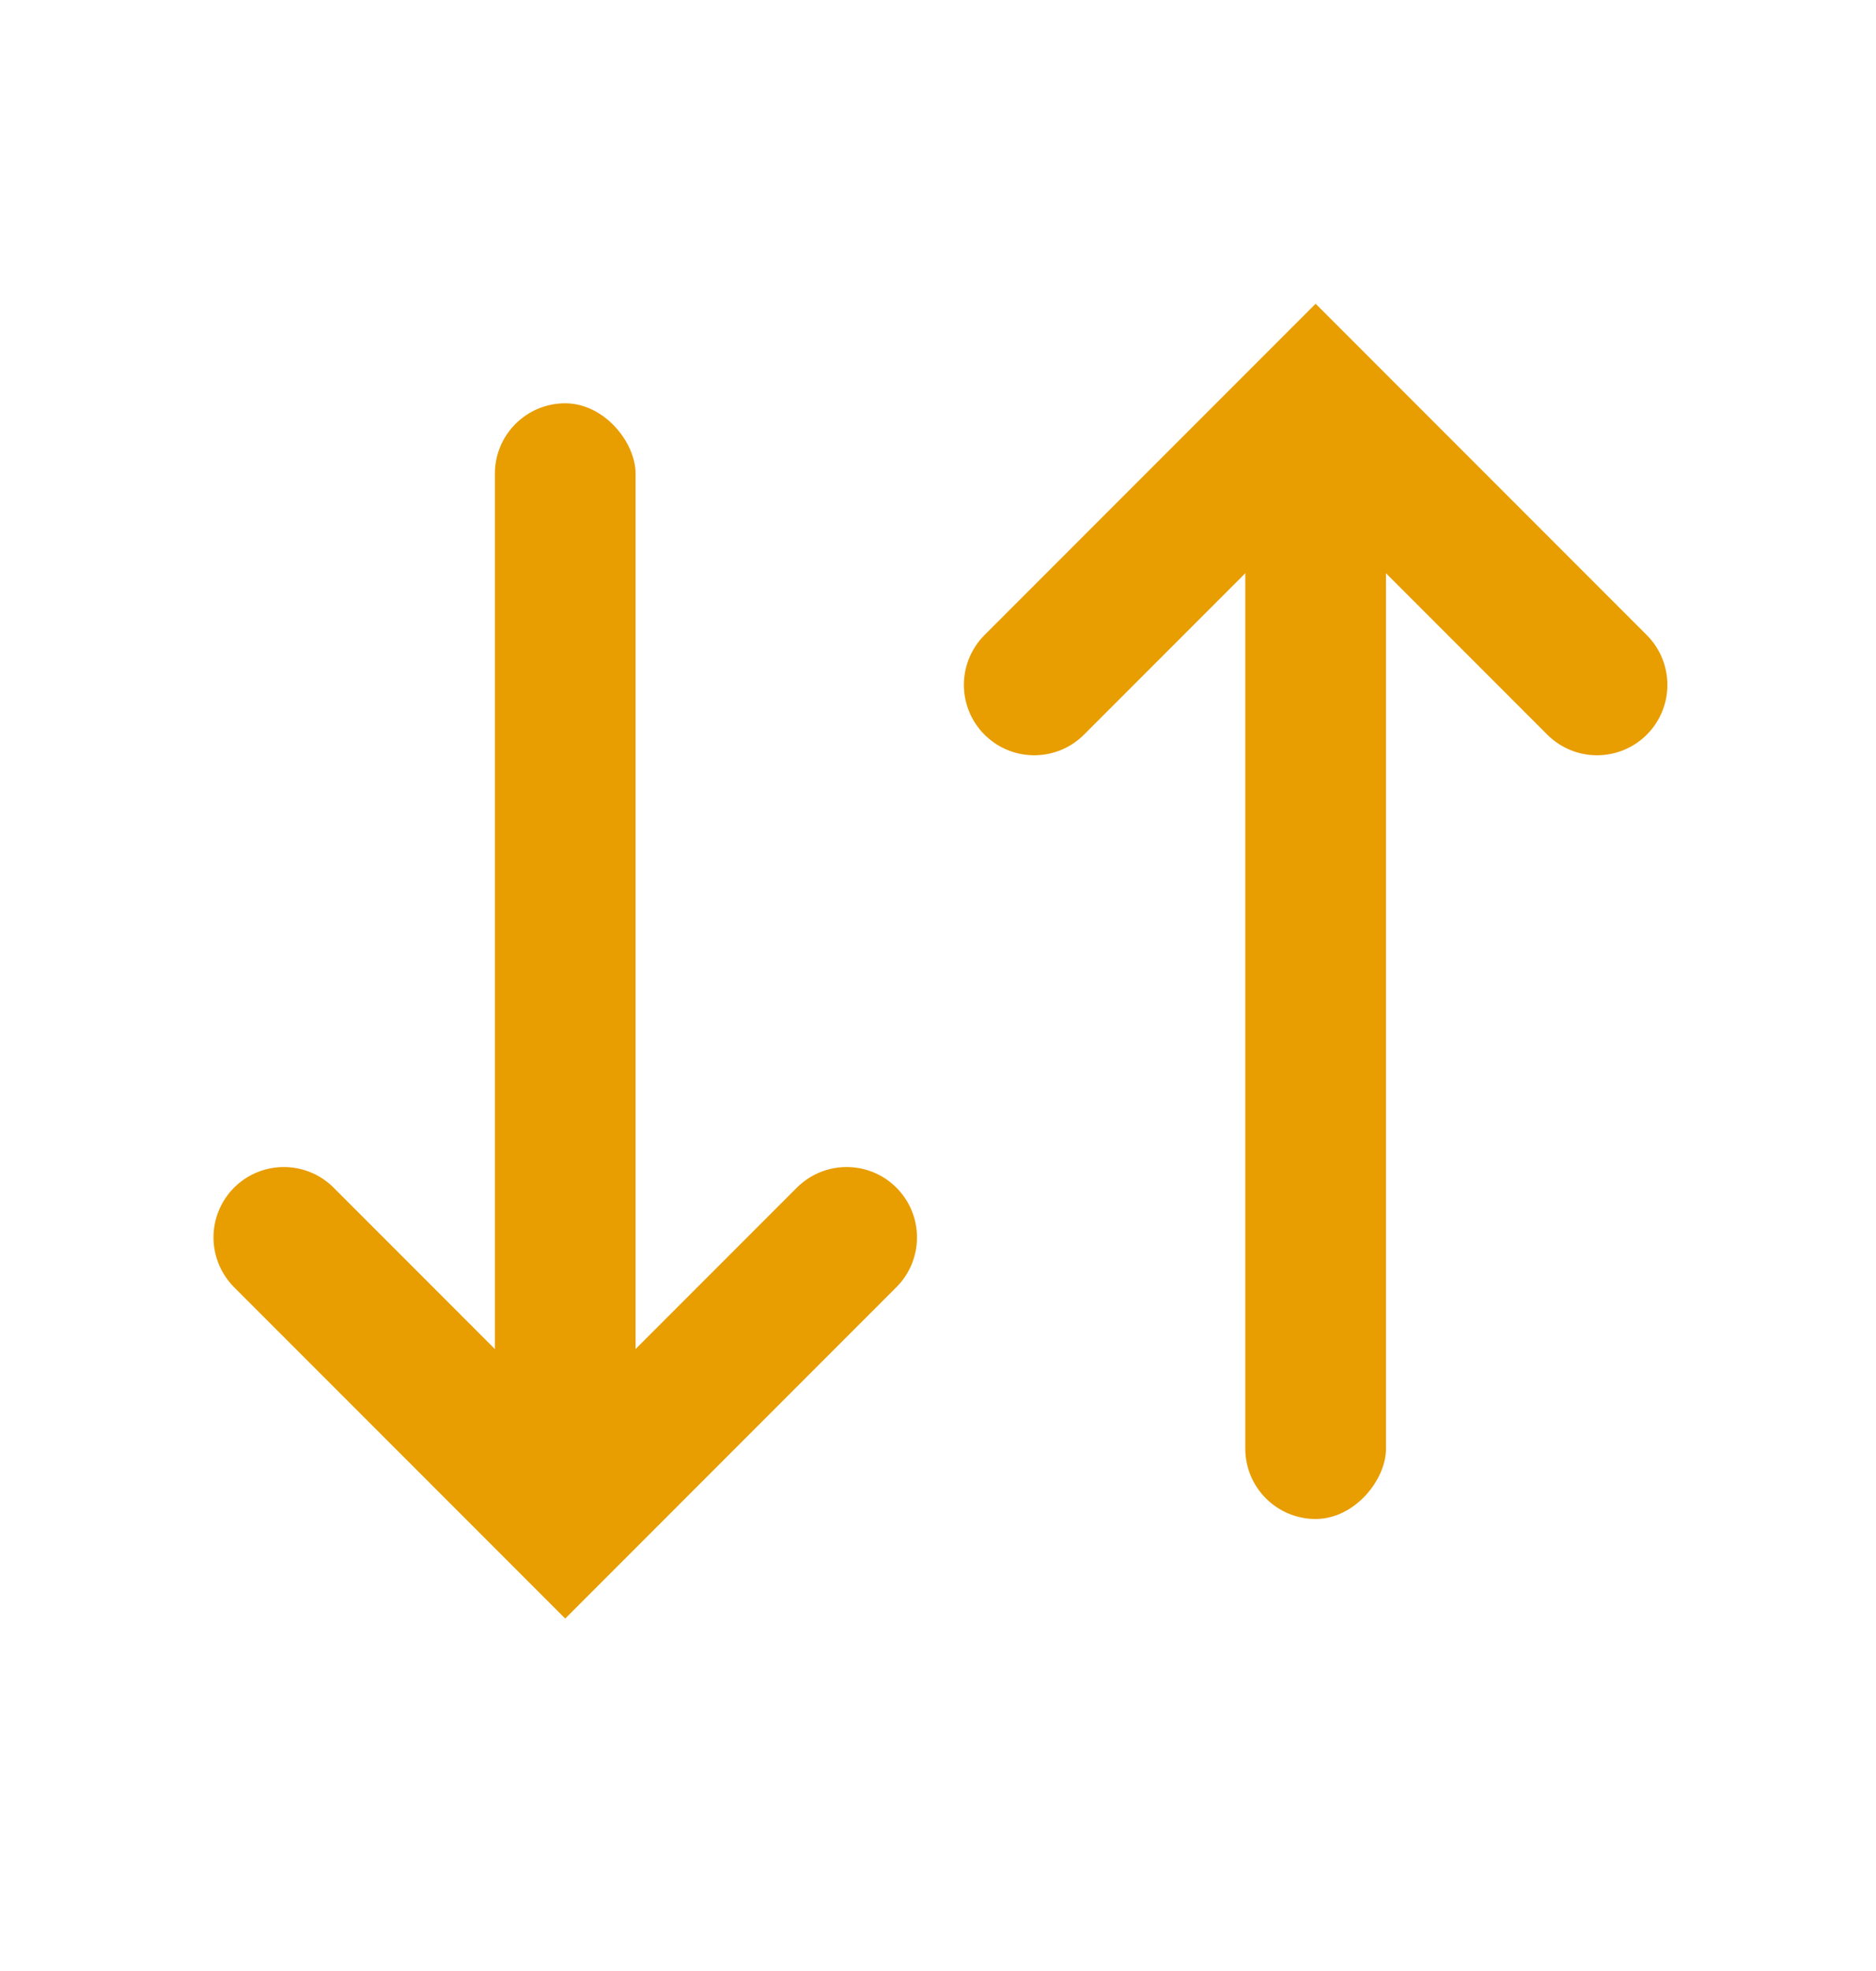 <svg width="20" height="21" viewBox="0 0 20 21" fill="none" xmlns="http://www.w3.org/2000/svg">
<path d="M11.026 7.297L14.026 4.297L17.026 7.297" stroke="#e89d00" stroke-width="1.5" stroke-linecap="round"/>
<rect width="1.5" height="11" rx="0.75" transform="matrix(1 0 0 -1 13.276 16.184)" fill="#e89d00"/>
<path d="M3.026 13.184L6.026 16.184L9.026 13.184" stroke="#e89d00" stroke-width="1.5" stroke-linecap="round"/>
<rect x="5.276" y="4.297" width="1.5" height="11" rx="0.75" fill="#e89d00"/>
</svg>